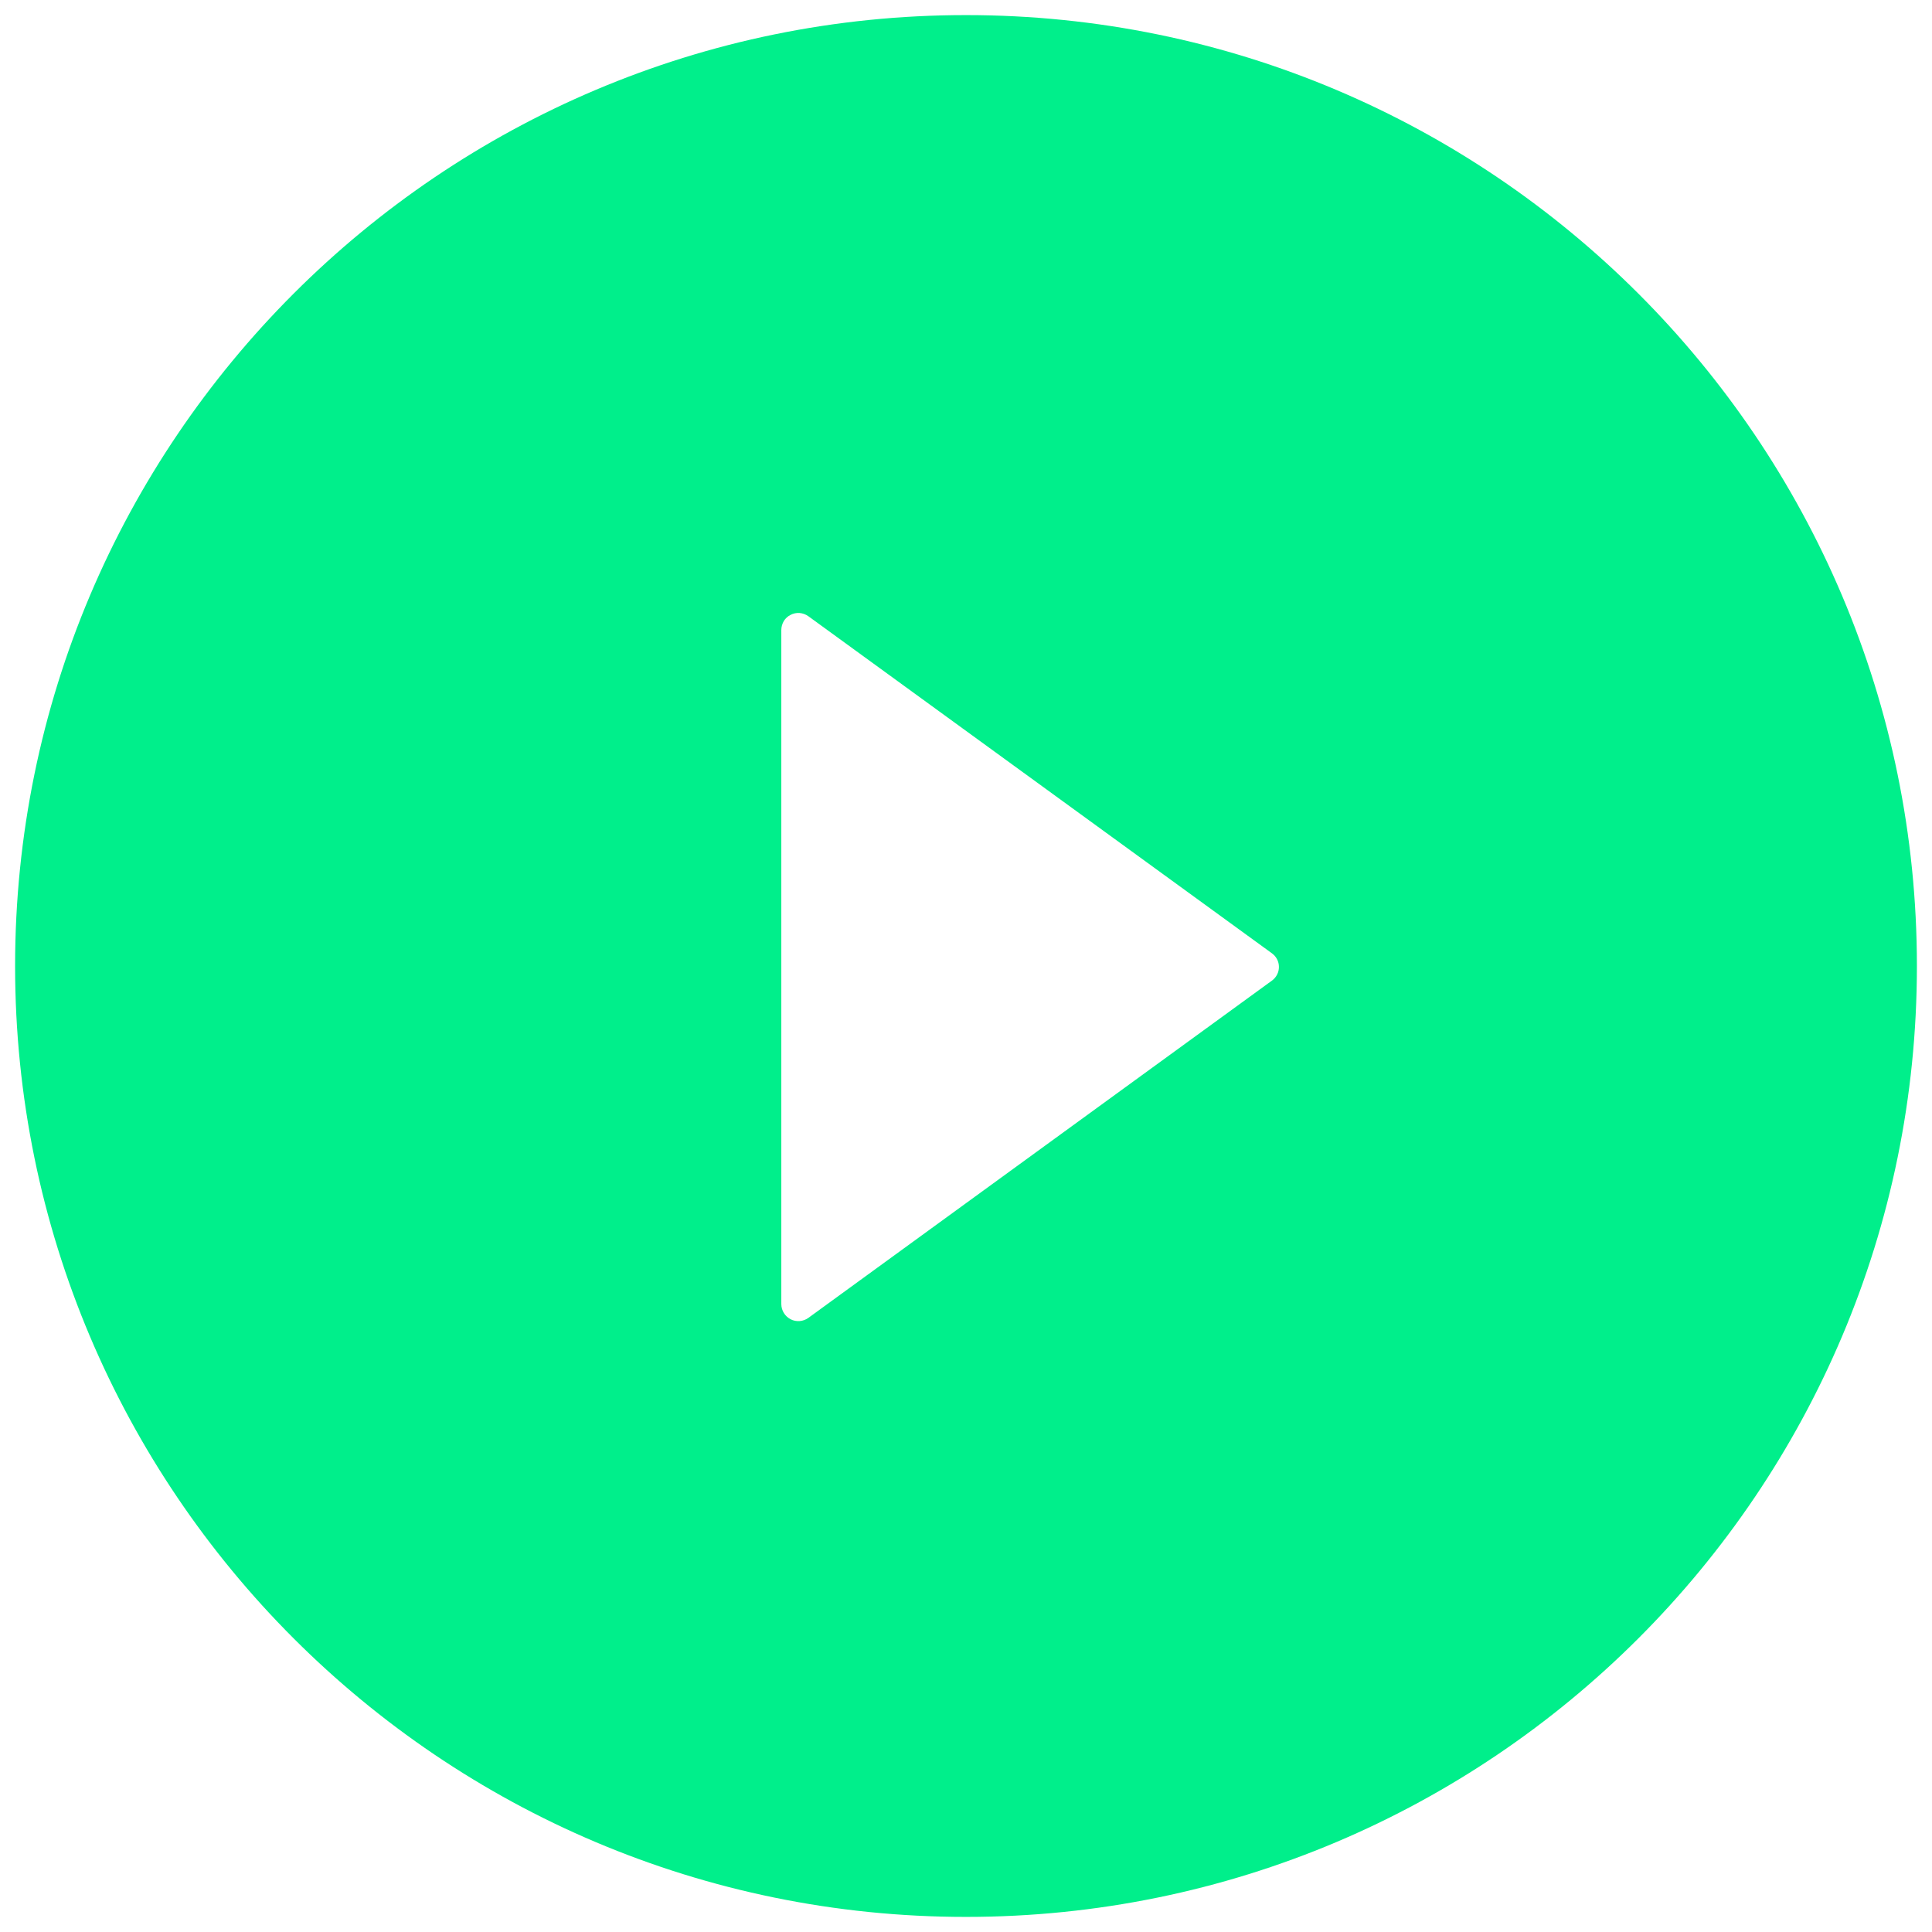 <svg width="32" height="32" viewBox="0 0 32 32" fill="none" xmlns="http://www.w3.org/2000/svg">
<path d="M16 0.25C7.302 0.25 0.25 7.302 0.25 16C0.25 24.698 7.302 31.75 16 31.75C24.698 31.75 31.75 24.698 31.75 16C31.75 7.302 24.698 0.25 16 0.25ZM21.066 16.243L13.388 21.829C13.346 21.859 13.296 21.877 13.245 21.881C13.193 21.885 13.141 21.875 13.095 21.851C13.049 21.827 13.01 21.791 12.983 21.747C12.956 21.703 12.941 21.652 12.941 21.6V10.435C12.941 10.383 12.956 10.332 12.982 10.287C13.009 10.243 13.048 10.207 13.095 10.184C13.141 10.16 13.193 10.149 13.244 10.153C13.296 10.158 13.346 10.176 13.388 10.206L21.066 15.789C21.102 15.815 21.132 15.849 21.152 15.888C21.173 15.928 21.183 15.971 21.183 16.016C21.183 16.06 21.173 16.104 21.152 16.143C21.132 16.183 21.102 16.217 21.066 16.243V16.243Z" fill="#00EF8B"/>
</svg>
